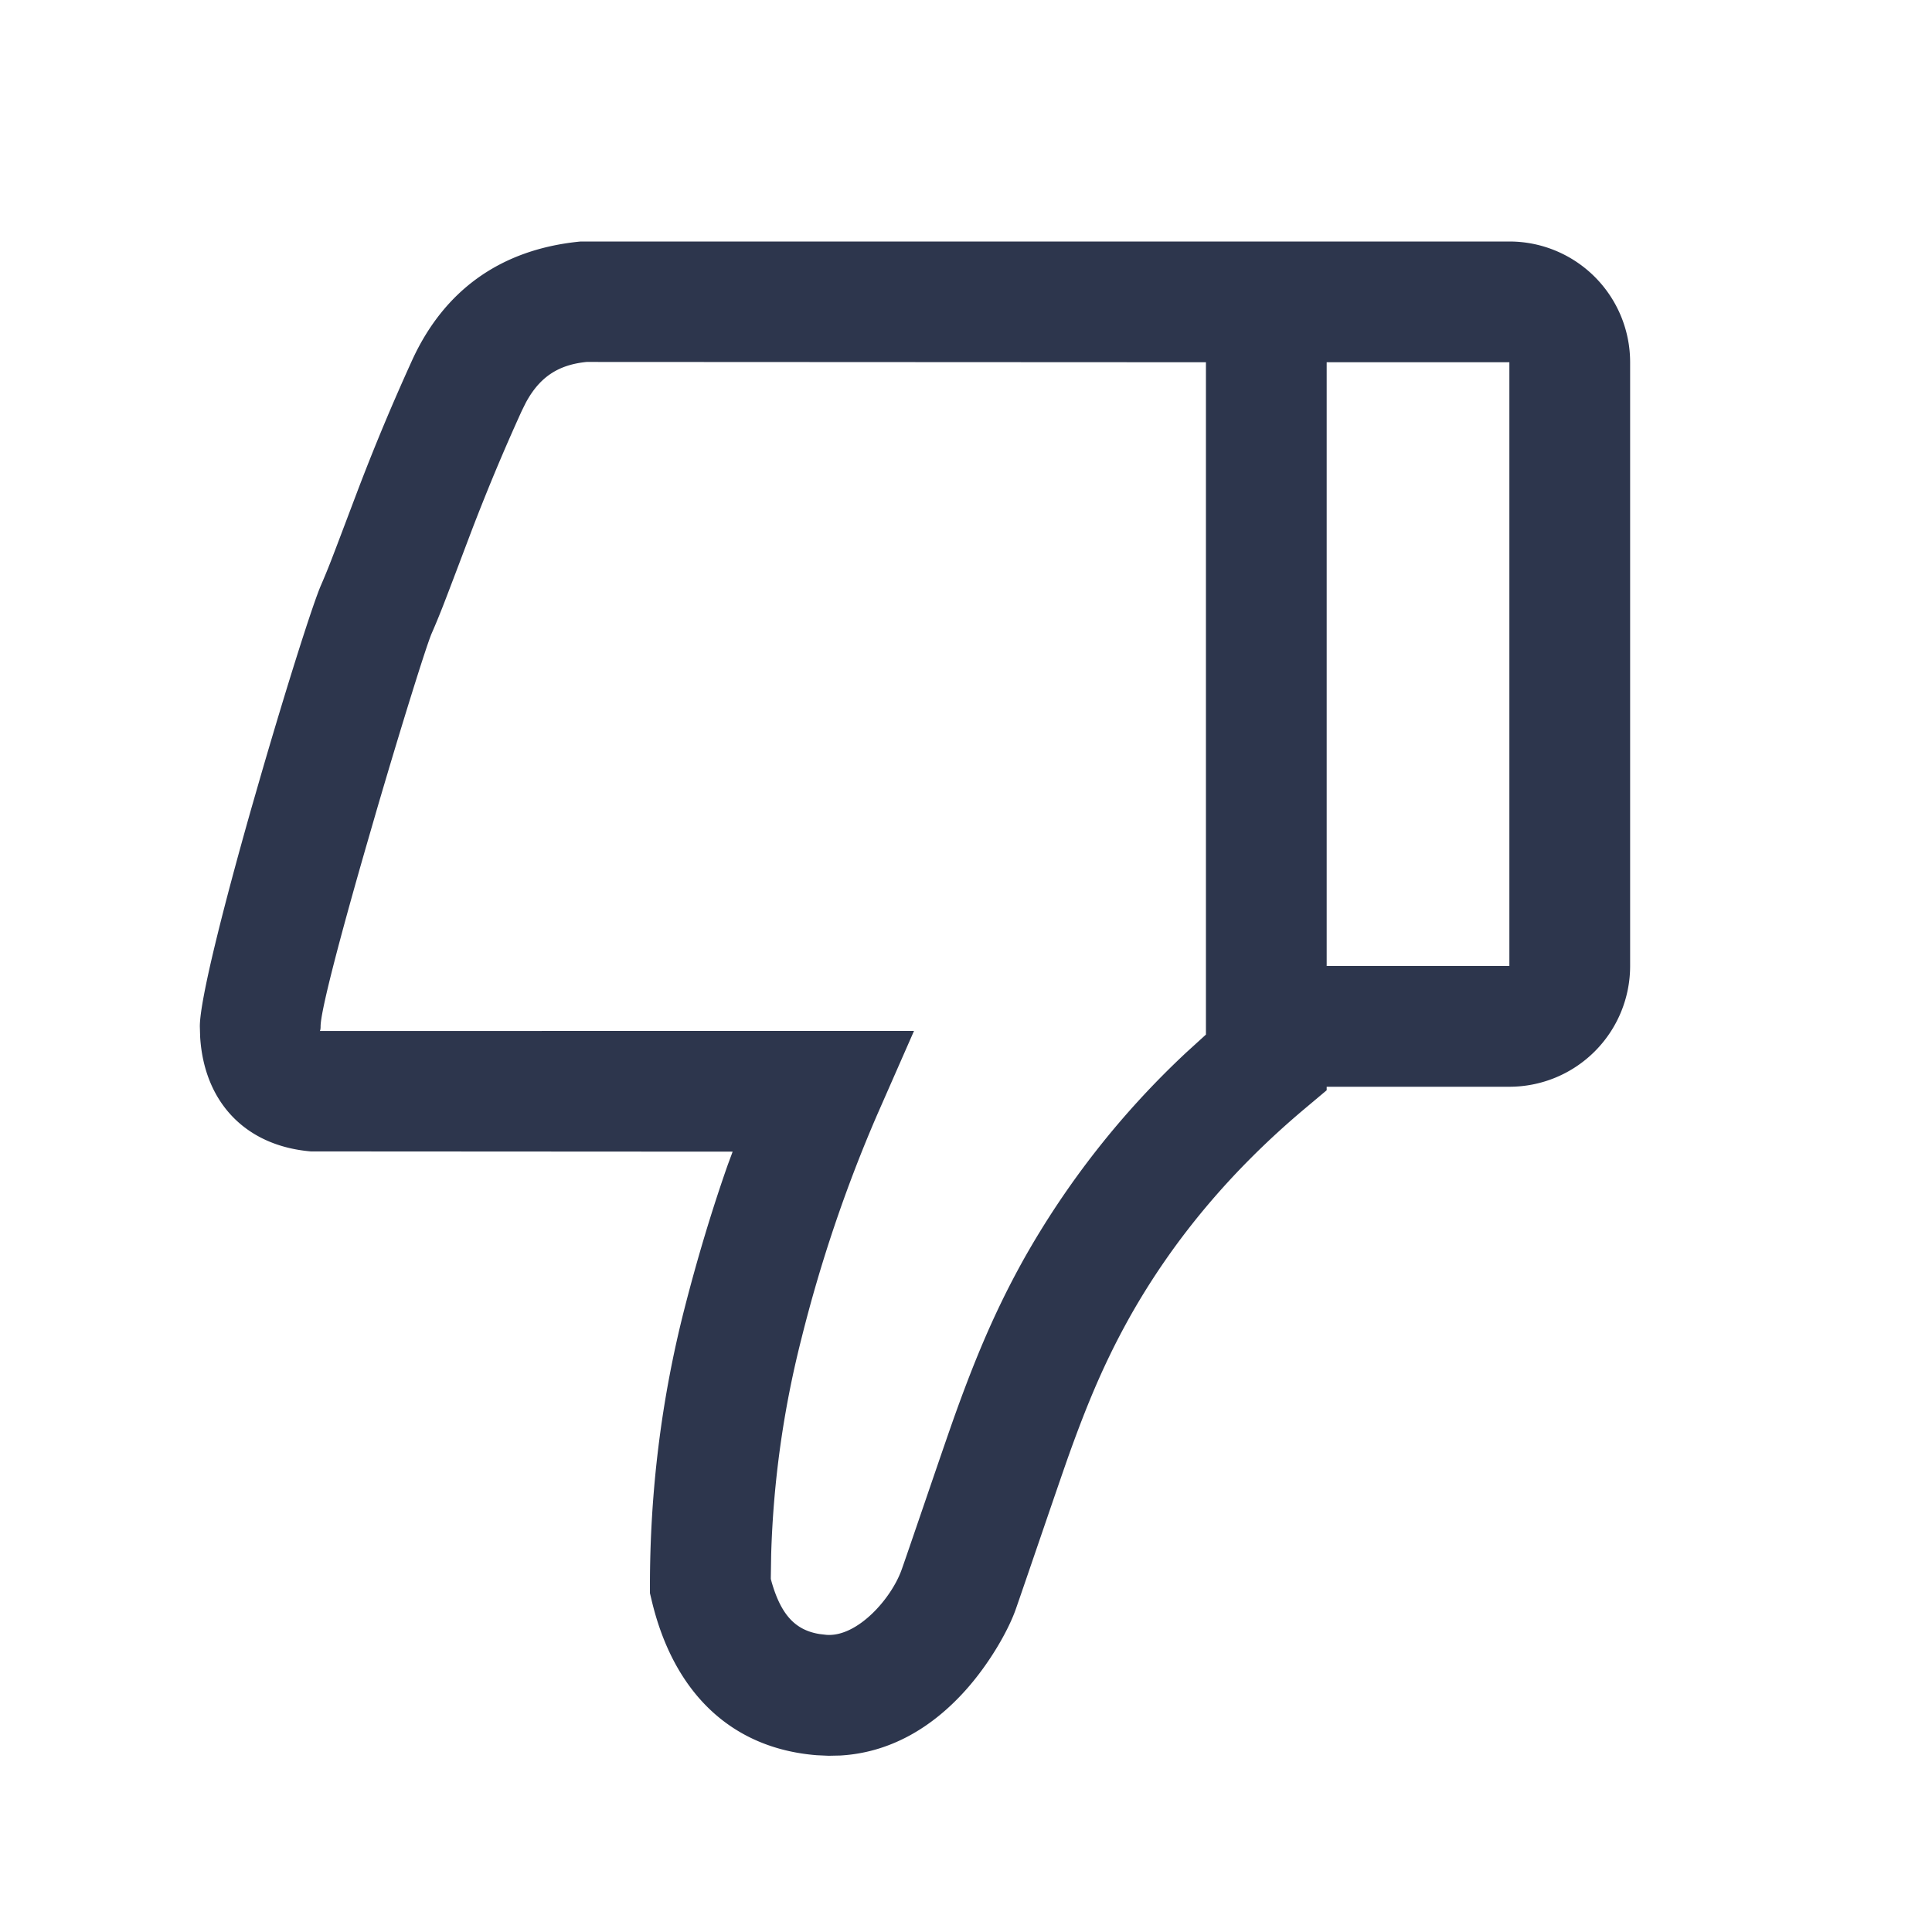 <svg viewBox="0 0 32 32" xmlns="http://www.w3.org/2000/svg" fill="#2D364D">
  <path
    d="M25 4a2 2 0 0 1 2 2v10a2 2 0 0 1-2 2h-3.026v.058l-.357.3c-1.224 1.027-2.194 2.186-2.917 3.478-.111.2-.216.4-.315.605-.234.482-.44.986-.675 1.641-.145.405-.733 2.136-.886 2.573-.123.349-.428.886-.817 1.325-.566.638-1.268 1.05-2.091 1.097l-.192.004-.196-.009c-1.424-.113-2.376-1.045-2.736-2.571l-.027-.113v-.117c0-1.568.19-3.1.571-4.592.214-.836.453-1.63.717-2.383l.082-.221-6.987-.004c-1.09-.093-1.768-.823-1.833-1.898L3.31 17c0-.448.402-2.021.85-3.6l.17-.59c.426-1.465.853-2.813.989-3.123.046-.106.093-.219.143-.346.087-.219.436-1.149.516-1.356.257-.666.519-1.293.843-2.007.527-1.16 1.462-1.85 2.797-1.978H25ZM13.686 27.078c.512.041 1.08-.6 1.25-1.085.064-.18.208-.603.365-1.061l.158-.462c.157-.458.303-.882.369-1.064.258-.717.49-1.285.758-1.838.116-.24.238-.473.368-.707a14.235 14.235 0 0 1 2.697-3.431l.323-.294V6L9.716 5.995c-.468.047-.777.248-1.007.675l-.067.135c-.308.677-.554 1.27-.798 1.9-.073.19-.428 1.134-.524 1.376-.058.146-.113.28-.169.407-.09.208-.501 1.526-.911 2.926l-.163.563C5.672 15.38 5.31 16.73 5.31 17a.29.29 0 0 1-.004.054l-.007.022 9.84-.001-.616 1.402a23.882 23.882 0 0 0-1.249 3.696 16.43 16.43 0 0 0-.501 3.574l-.008.512.003-.108.012.05c.16.557.4.8.795.864l.111.013ZM21.974 6v10H25V6h-3.026Z"/>
</svg>

